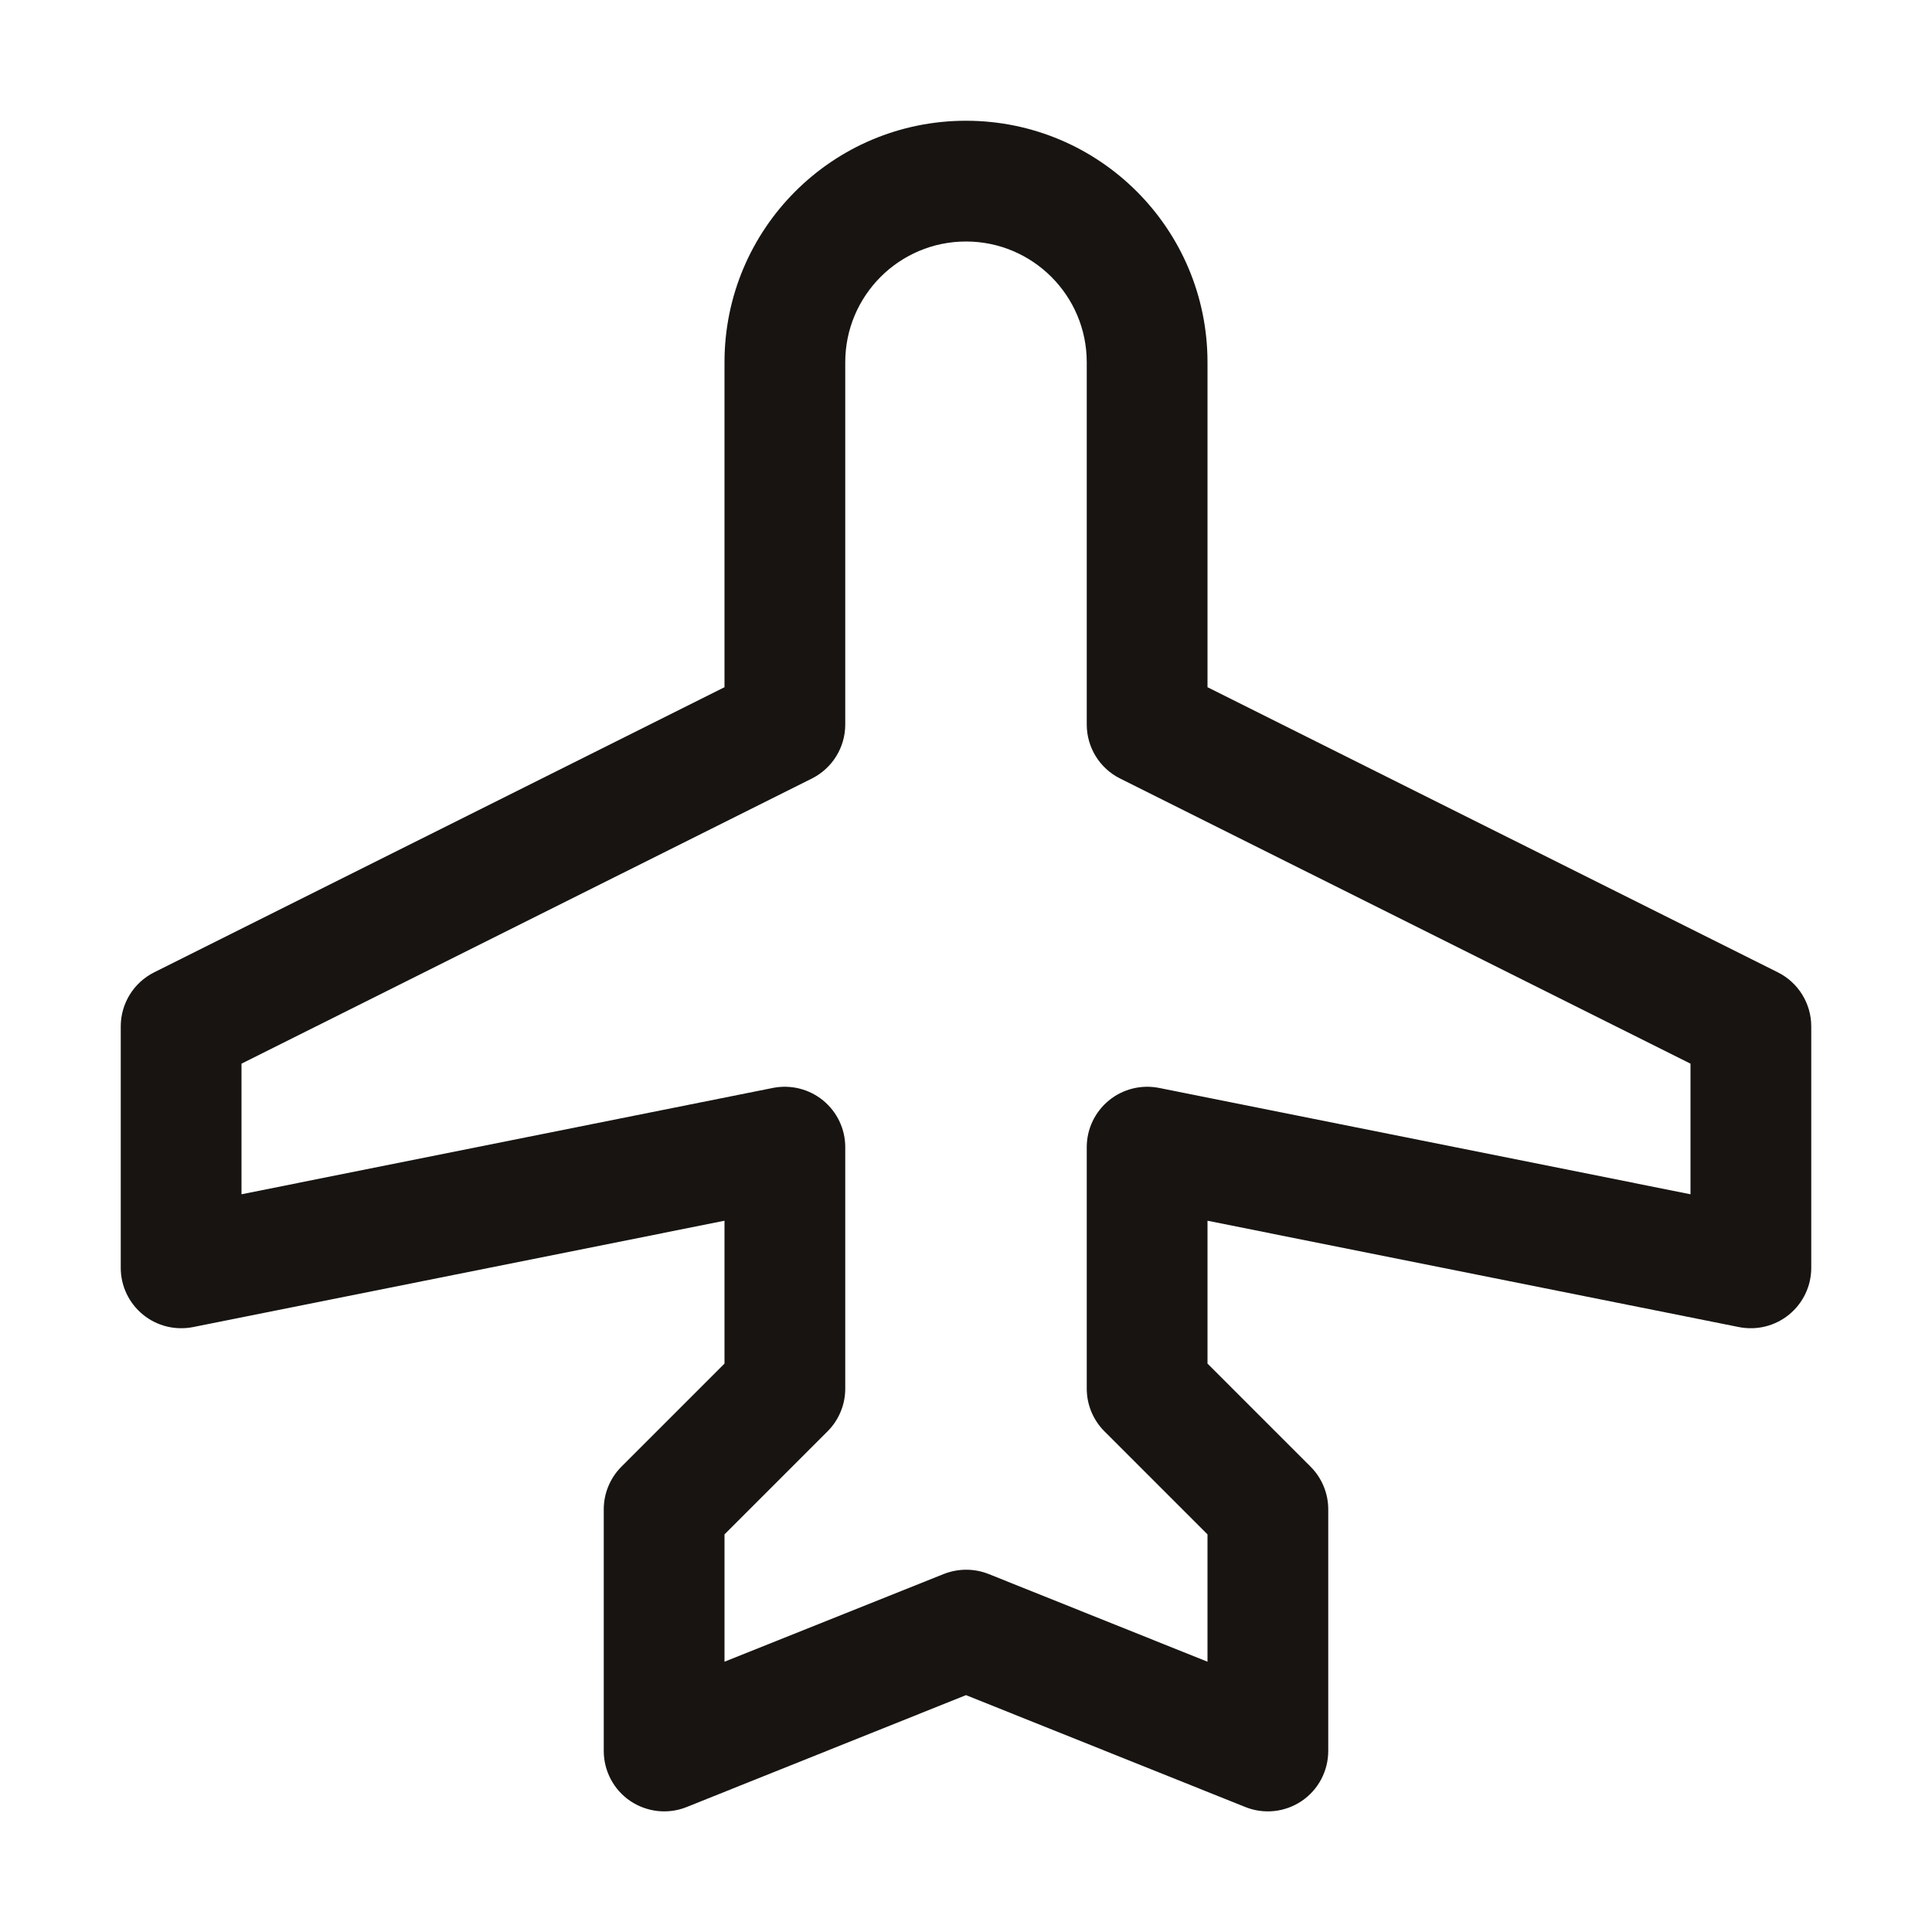<svg width="20" height="20" viewBox="0 0 20 20" fill="none" xmlns="http://www.w3.org/2000/svg">
<g clip-path="url(#clip0_361_208)">
<path fill-rule="evenodd" clip-rule="evenodd" d="M18.405 10.066L12.5 7.114V3.75C12.5 2.369 11.381 1.25 10 1.25C8.619 1.25 7.5 2.369 7.5 3.75V7.114L1.595 10.066C1.384 10.172 1.25 10.388 1.25 10.625V13.125C1.25 13.312 1.334 13.489 1.479 13.608C1.624 13.727 1.814 13.774 1.998 13.738L7.5 12.637V14.116L6.433 15.183C6.316 15.3 6.25 15.459 6.25 15.625V18.125C6.25 18.333 6.353 18.528 6.525 18.644C6.698 18.76 6.917 18.784 7.109 18.706L10 17.548L12.891 18.706C13.084 18.784 13.303 18.76 13.475 18.644C13.647 18.528 13.75 18.333 13.75 18.125V15.625C13.75 15.459 13.684 15.3 13.567 15.183L12.5 14.116V12.637L18.002 13.738C18.186 13.774 18.376 13.727 18.521 13.608C18.666 13.489 18.75 13.312 18.75 13.125V10.625C18.75 10.388 18.616 10.172 18.405 10.066ZM17.5 12.363L11.998 11.262C11.814 11.226 11.624 11.273 11.479 11.392C11.334 11.511 11.25 11.688 11.25 11.875V14.375C11.25 14.541 11.316 14.7 11.433 14.817L12.5 15.884V17.202L10.234 16.294C10.085 16.235 9.919 16.235 9.77 16.294L7.5 17.202V15.884L8.567 14.817C8.684 14.7 8.75 14.541 8.75 14.375V11.875C8.75 11.688 8.666 11.511 8.521 11.392C8.376 11.273 8.186 11.226 8.002 11.262L2.5 12.363V11.011L8.405 8.059C8.616 7.953 8.75 7.737 8.75 7.5V3.75C8.75 3.06 9.31 2.5 10 2.5C10.69 2.5 11.25 3.06 11.25 3.75V7.5C11.25 7.737 11.383 7.953 11.595 8.059L17.5 11.011V12.363Z" fill="#171412"/>
</g>
<defs>
<clipPath id="clip0_361_208">
<rect width="20" height="20" fill="white"/>
</clipPath>
</defs>
</svg>
